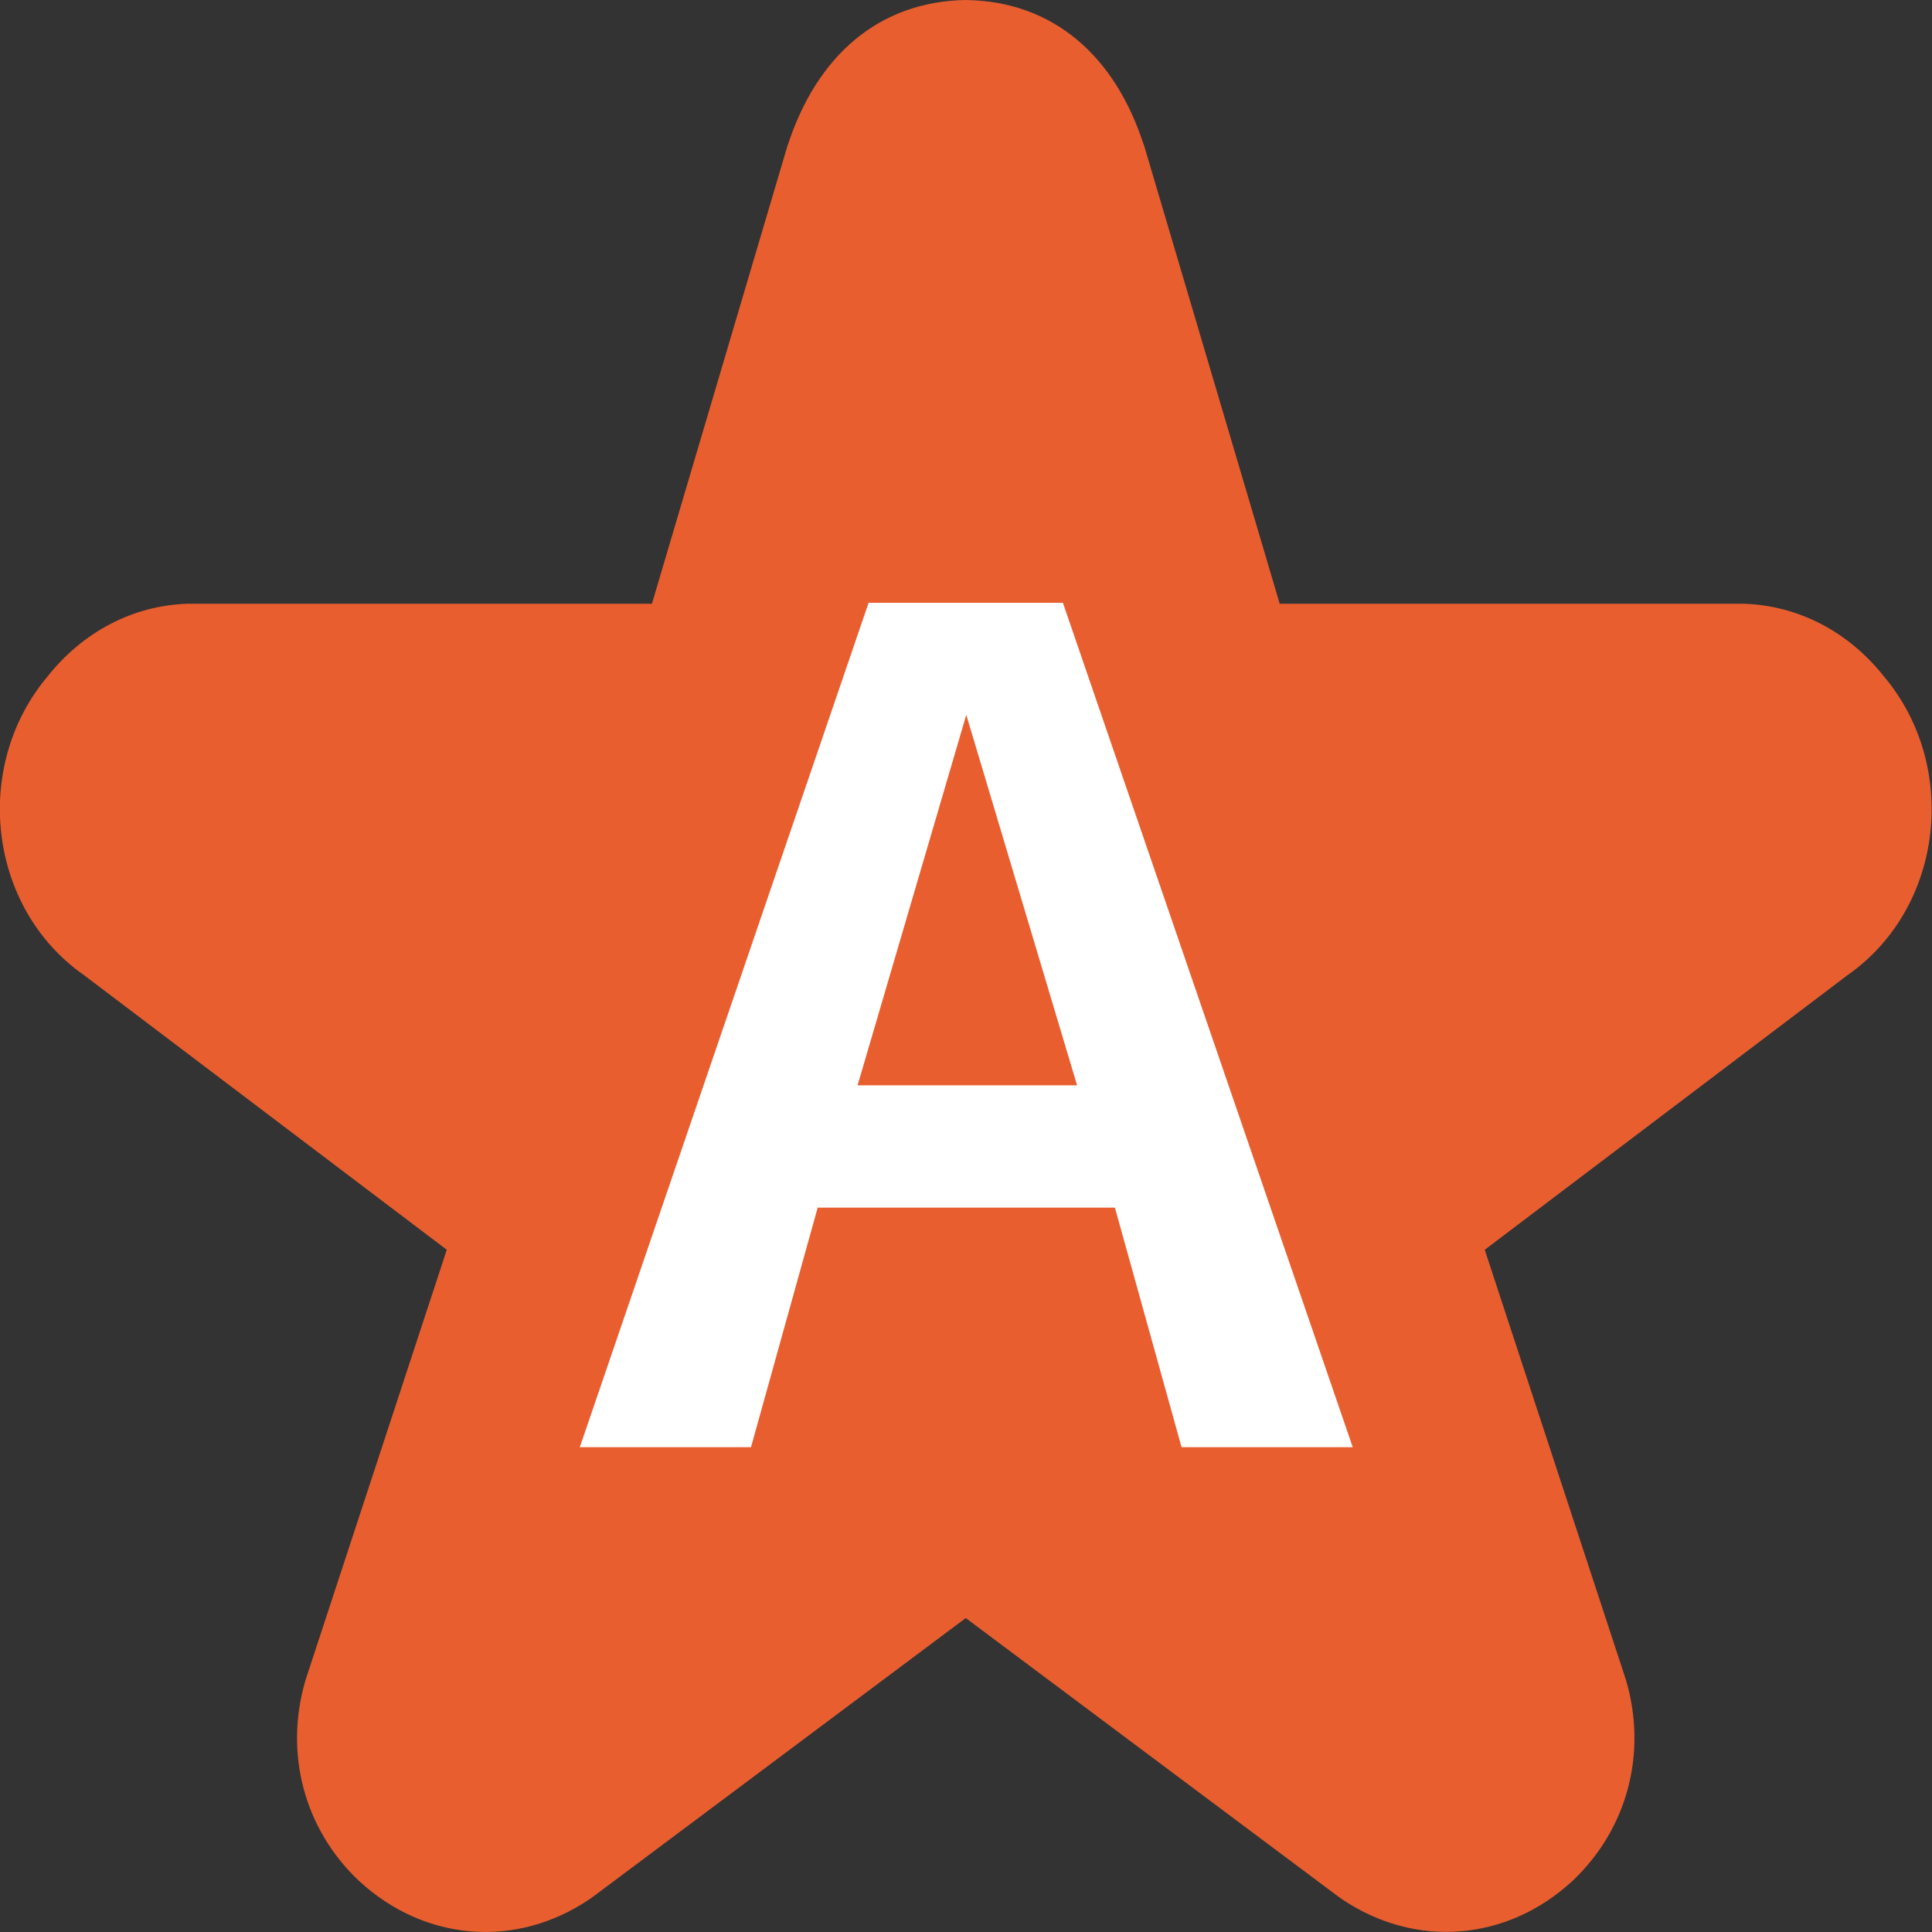<svg xmlns="http://www.w3.org/2000/svg" width="16" height="16" version="1">
 <rect width="100%" height="100%" fill="#333333" stroke="none"/>
 <path style="fill:#e95e2f" d="M 8,1.5491465e-6 C 7.279,0.011 6.764,0.461 6.523,1.205 L 6.532,1.172 5.399,5 H 1.577 c -0.008,-1.384e-4 -0.016,-1.384e-4 -0.025,0 -0.456,0.015 -0.868,0.236 -1.158,0.602 -0.627,0.745 -0.494,1.918 0.302,2.474 l 3.004,2.274 -1.166,3.552 c -0.001,0.004 -0.003,0.008 -0.004,0.012 -0.178,0.606 -0.011,1.231 0.438,1.658 0.003,0.003 0.007,0.006 0.01,0.009 0.539,0.496 1.295,0.559 1.903,0.148 0.012,-0.008 0.023,-0.016 0.034,-0.024 l 3.083,-2.305 3.083,2.305 c 0.011,0.008 0.023,0.016 0.034,0.024 0.608,0.41 1.365,0.347 1.903,-0.148 0.003,-0.003 0.007,-0.006 0.01,-0.009 0.448,-0.427 0.616,-1.052 0.438,-1.658 -0.001,-0.004 -0.002,-0.008 -0.004,-0.012 l -1.166,-3.552 3.004,-2.274 c 0.796,-0.556 0.929,-1.729 0.302,-2.474 -0.29,-0.366 -0.701,-0.586 -1.158,-0.602 -0.008,-1.383e-4 -0.016,-1.383e-4 -0.025,0 h -3.821 l -1.133,-3.828 0.009,0.034 C 9.236,0.461 8.721,0.011 8,1.5491465e-6 Z"/>
 <g style="font-size:19.904px;line-height:1.25;letter-spacing:0px;word-spacing:0px;fill:#ffffff" transform="matrix(0.437,0,0,0.42,-2.286,-2.286)">
  <path style="fill:#ffffff" d="m 27.623,33.979 -1.263,-4.724 h -5.633 l -1.264,4.724 h -3.244 l 5.473,-16.65 h 3.682 l 5.493,16.65 z m -1.98,-7.136 -2.1,-7.305 -2.06,7.305 z"/>
 </g>
</svg>
